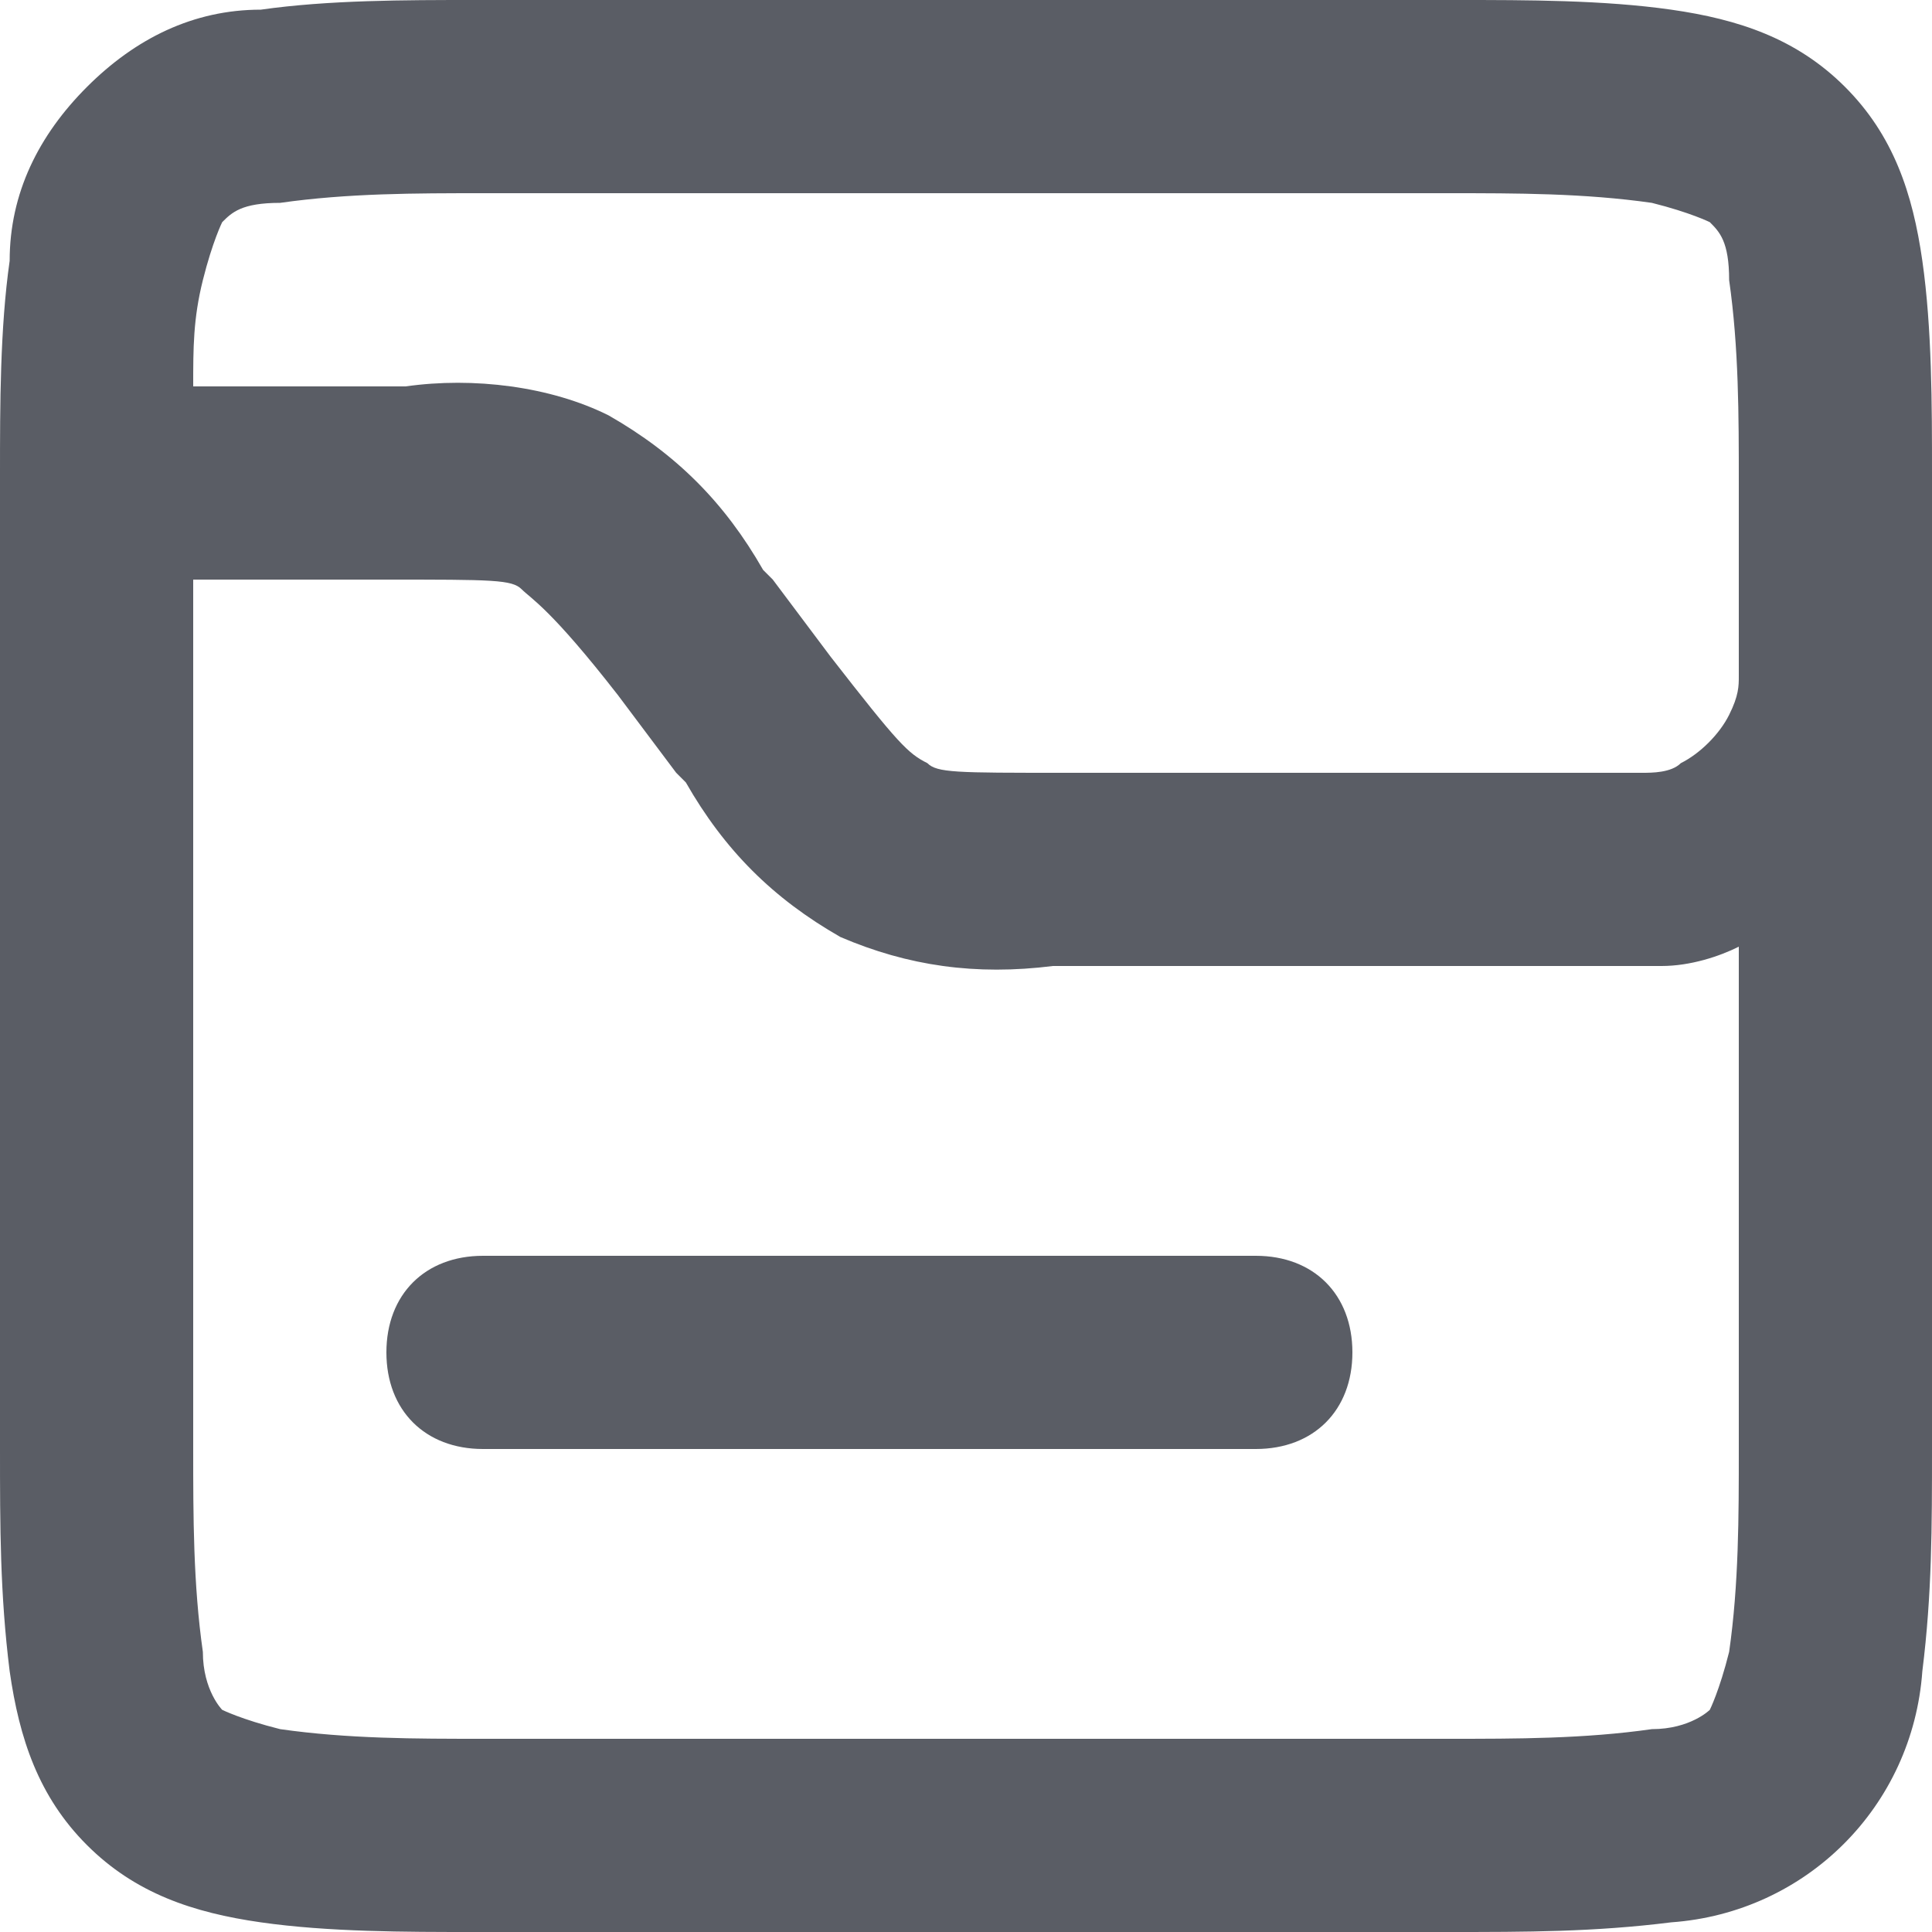 <?xml version="1.0" encoding="utf-8"?>
<!-- Generator: Adobe Illustrator 23.0.5, SVG Export Plug-In . SVG Version: 6.00 Build 0)  -->
<svg version="1.1" id="Шар_1" xmlns="http://www.w3.org/2000/svg" xmlns:xlink="http://www.w3.org/1999/xlink" x="0px" y="0px"
	 viewBox="0 0 20 20" style="enable-background:new 0 0 20 20;" xml:space="preserve">
<style type="text/css">
	.st0{fill-rule:evenodd;clip-rule:evenodd;fill:#5A5D65;}
</style>
<g>
	<path class="st0" d="M19.9,2.7c-0.1-0.7-0.3-1.3-0.8-1.8c-0.5-0.5-1.1-0.7-1.8-0.8C16.6,0,15.8,0,15.1,0H4.9C4.2,0,3.4,0,2.7,0.1
		C2,0.1,1.4,0.4,0.9,0.9C0.4,1.4,0.1,2,0.1,2.7C0,3.4,0,4.2,0,4.9v10.1c0,0.8,0,1.5,0.1,2.3c0.1,0.7,0.3,1.3,0.8,1.8
		c0.5,0.5,1.1,0.7,1.8,0.8C3.4,20,4.2,20,4.9,20h10.1c0.8,0,1.5,0,2.3-0.1c1.4-0.1,2.5-1.2,2.6-2.6c0.1-0.8,0.1-1.5,0.1-2.3V4.9
		C20,4.2,20,3.4,19.9,2.7z M18,15c0,0.7,0,1.4-0.1,2.1c-0.1,0.4-0.2,0.6-0.2,0.6s-0.2,0.2-0.6,0.2C16.4,18,15.7,18,15,18H5
		c-0.7,0-1.4,0-2.1-0.1c-0.4-0.1-0.6-0.2-0.6-0.2s-0.2-0.2-0.2-0.6C2,16.4,2,15.7,2,15V6h2c1.1,0,1.3,0,1.4,0.1s0.3,0.2,1,1.1L7,8
		l0.1,0.1C7.5,8.8,8,9.3,8.7,9.7c0.7,0.3,1.4,0.4,2.2,0.3l0.2,0h5c0.4,0,0.8,0,1.1,0c0.3,0,0.6-0.1,0.8-0.2V15z M18,6
		c0,0.5,0,0.8,0,1c0,0.1,0,0.2-0.1,0.4c-0.1,0.2-0.3,0.4-0.5,0.5C17.3,8,17.1,8,17,8c-0.2,0-0.5,0-1,0h-5C9.9,8,9.7,8,9.6,7.9
		c-0.2-0.1-0.3-0.2-1-1.1L8,6L7.9,5.9C7.5,5.2,7,4.7,6.3,4.3C5.7,4,4.9,3.9,4.2,4L4,4H2c0-0.4,0-0.7,0.1-1.1
		c0.1-0.4,0.2-0.6,0.2-0.6c0.1-0.1,0.2-0.2,0.6-0.2C3.6,2,4.3,2,5,2h10c0.7,0,1.4,0,2.1,0.1c0.4,0.1,0.6,0.2,0.6,0.2
		c0.1,0.1,0.2,0.2,0.2,0.6C18,3.6,18,4.3,18,5V6z"/>
	<path class="st0" d="M13,13H5c-0.6,0-1,0.4-1,1c0,0.6,0.4,1,1,1h8c0.6,0,1-0.4,1-1C14,13.4,13.6,13,13,13z"/>
</g>
</svg>
